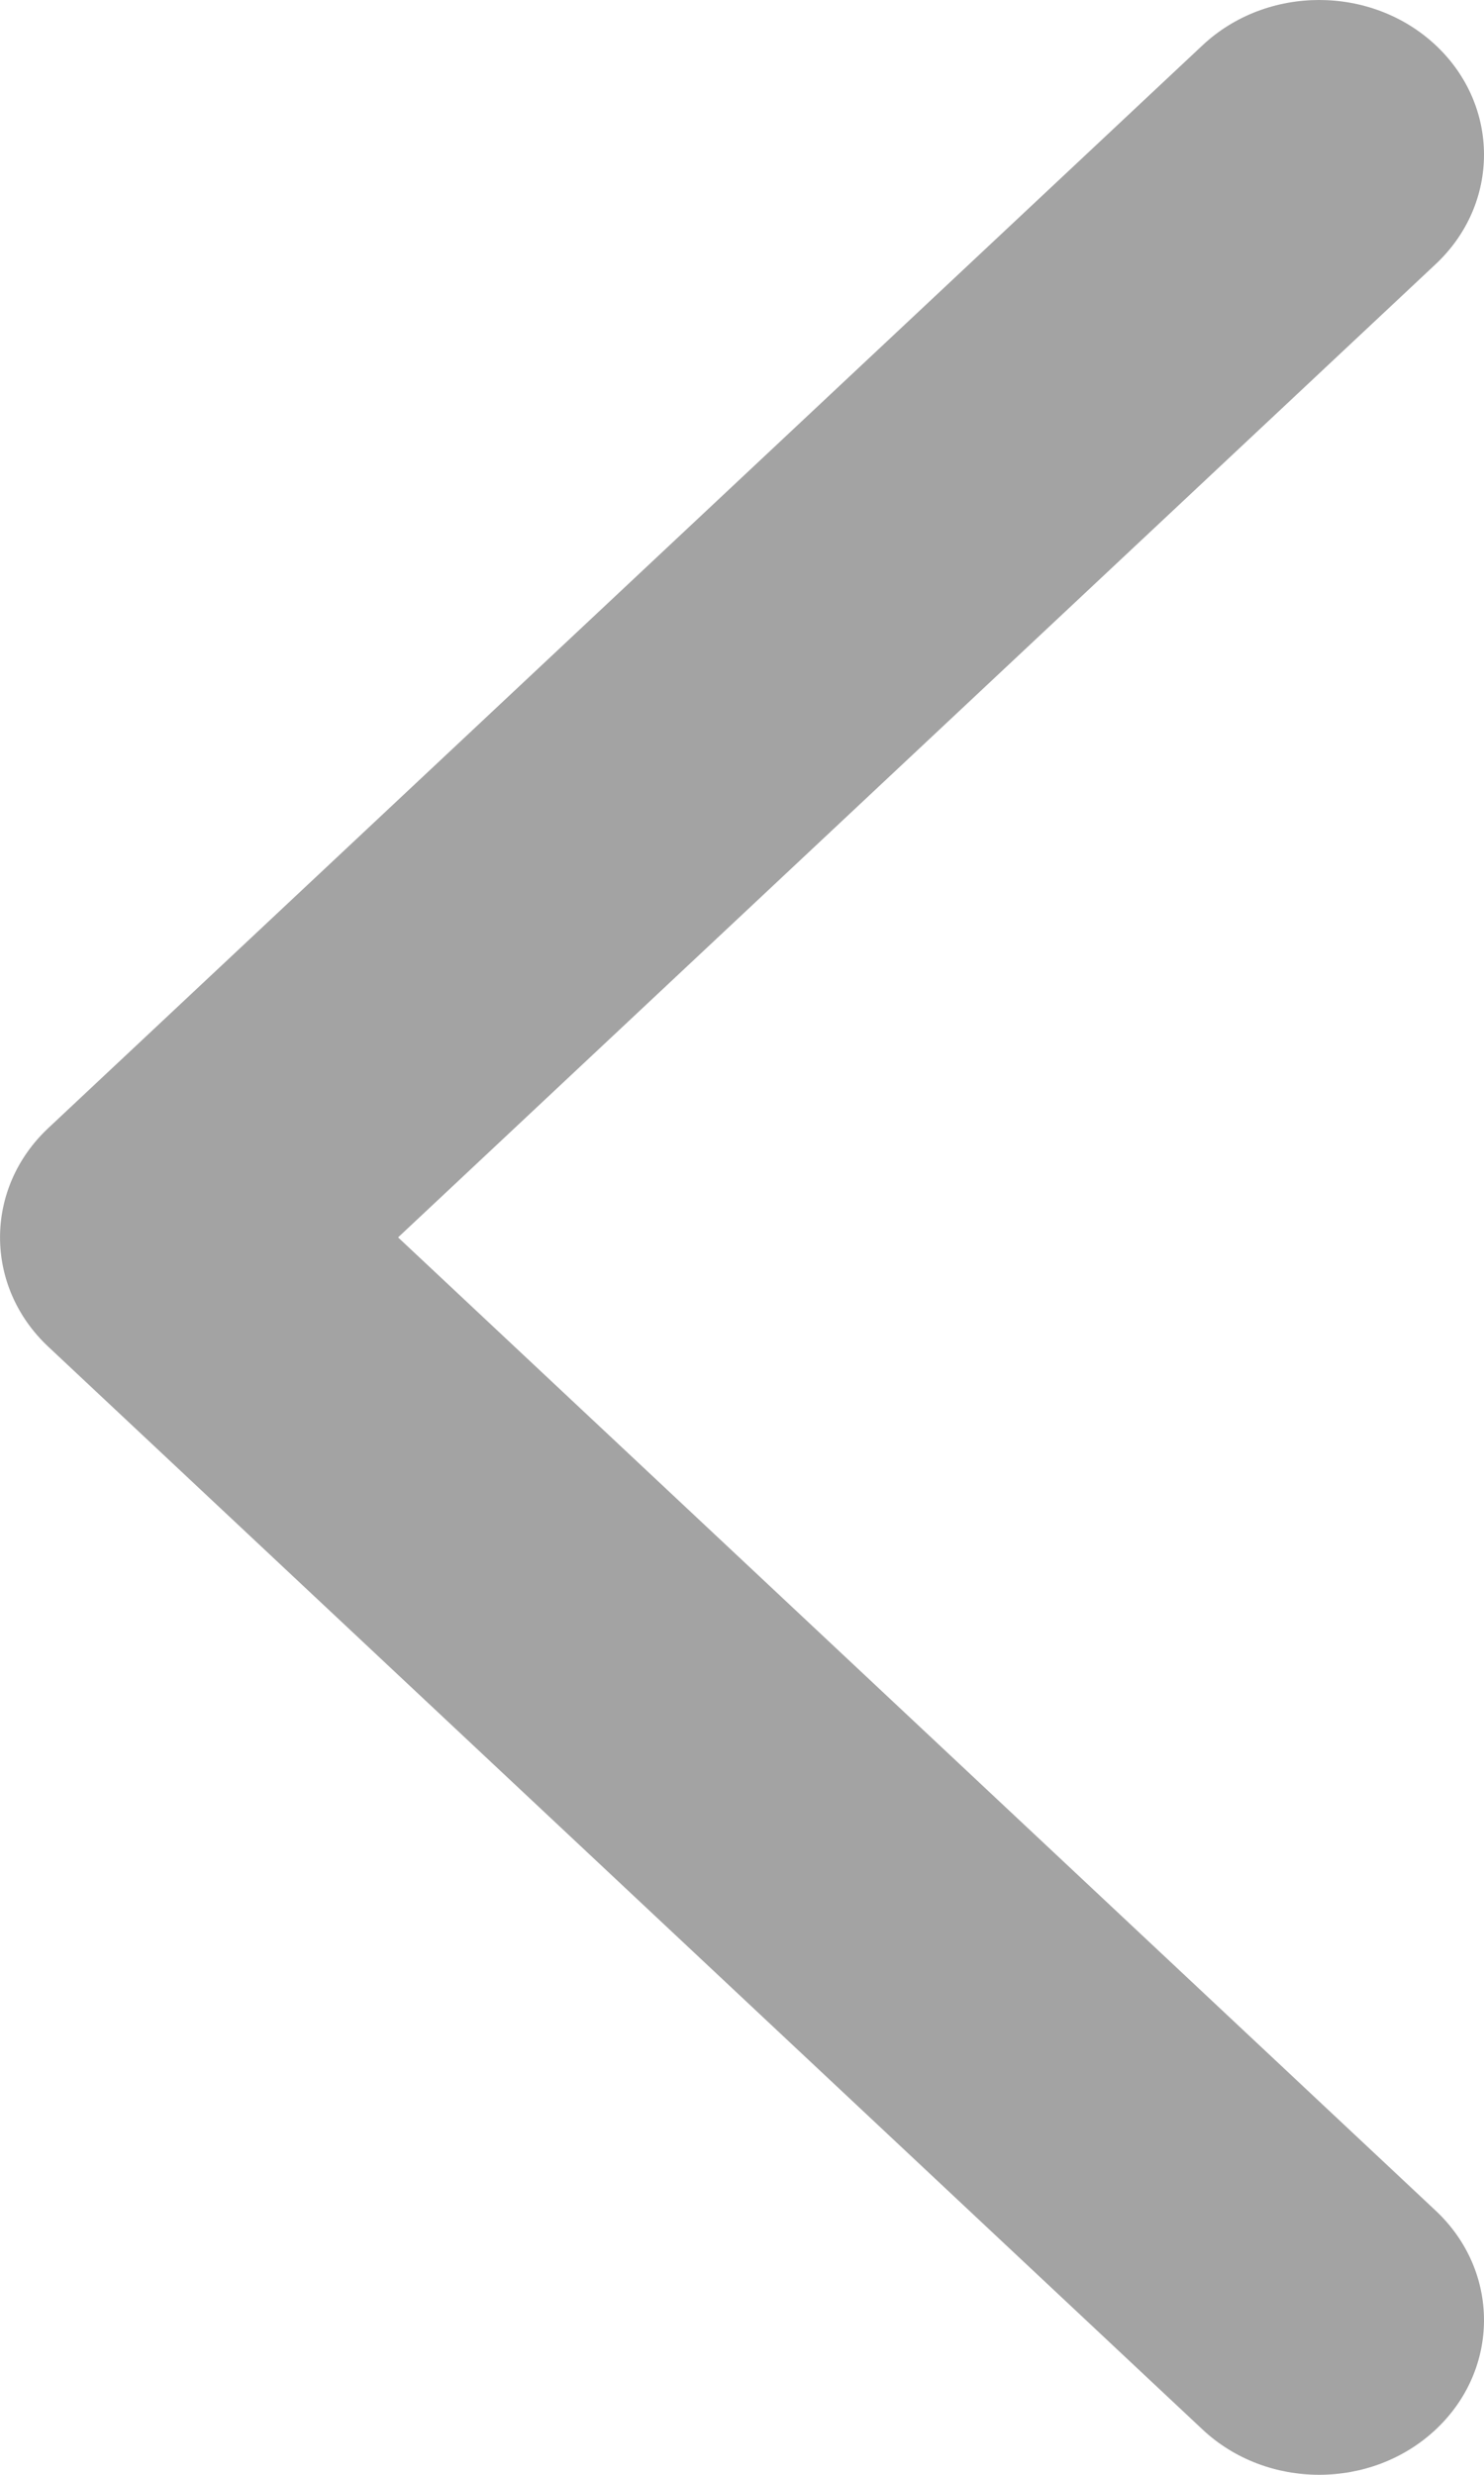 <svg width="12" height="20" viewBox="0 0 12 20" fill="none" xmlns="http://www.w3.org/2000/svg">
<path d="M11.61 0.366C12.13 0.854 12.13 1.646 11.61 2.134L3.219 10L11.61 17.866C12.13 18.354 12.13 19.146 11.61 19.634C11.089 20.122 10.245 20.122 9.724 19.634L0.391 10.884C-0.13 10.396 -0.13 9.604 0.391 9.116L9.724 0.366C10.245 -0.122 11.089 -0.122 11.61 0.366Z" fill="#A3A3A3"/>
</svg>
